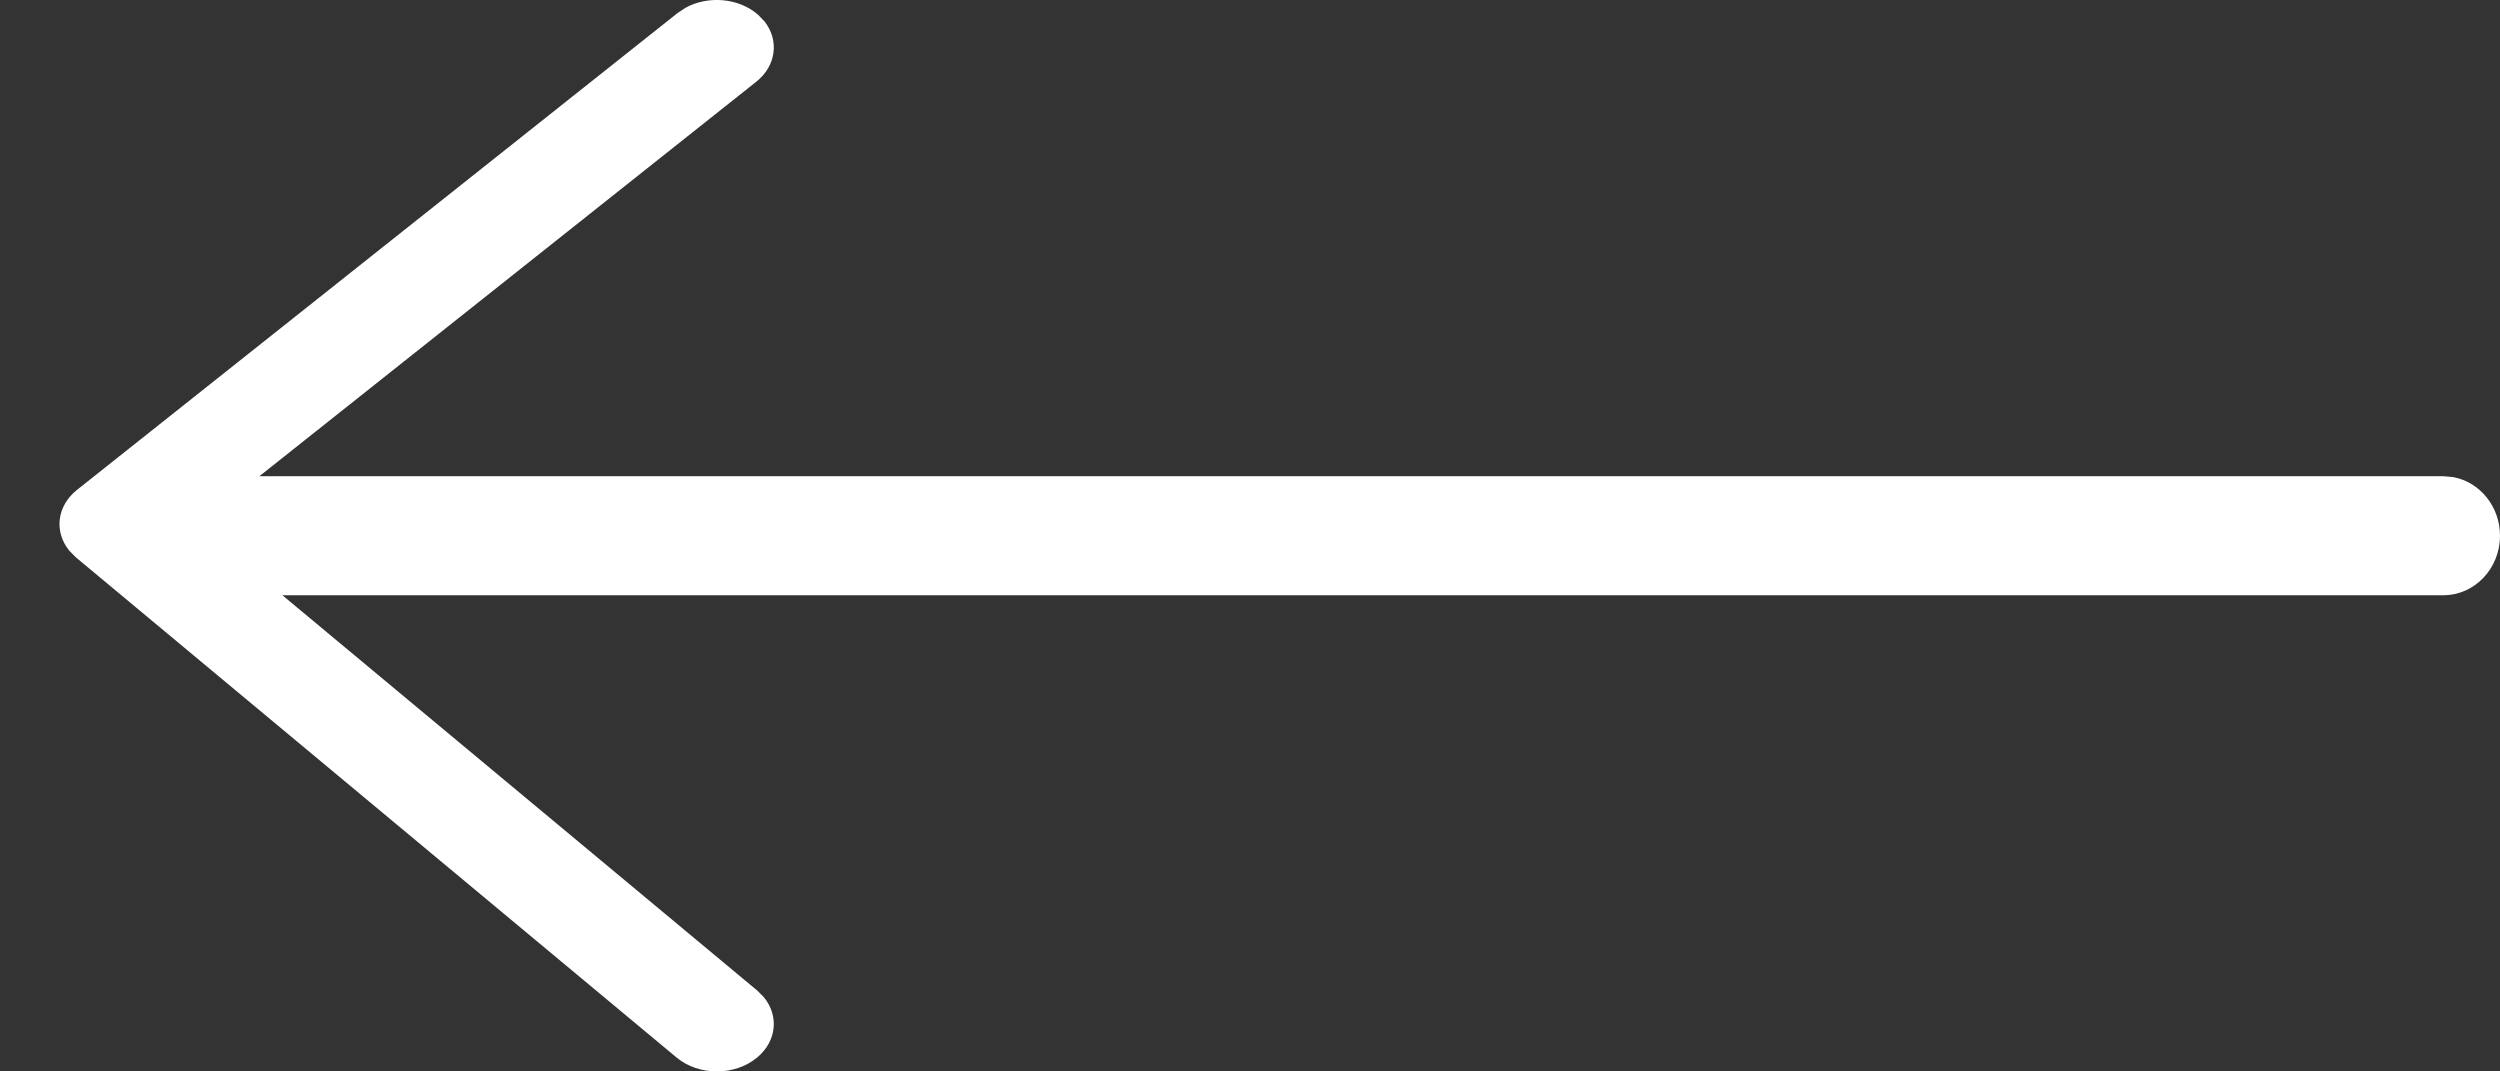 <svg width="21" height="9" viewBox="0 0 21 9" fill="none" xmlns="http://www.w3.org/2000/svg">
<rect x="0" y="0" width="21" height="9" fill="#333333" stroke="none"/>
<path fill-rule="evenodd" clip-rule="evenodd" d="M6.36 8.883C6.173 9.039 5.87 9.039 5.683 8.883L0.64 4.684L0.584 4.628C0.453 4.47 0.475 4.251 0.648 4.114L5.691 0.11L5.759 0.065C5.948 -0.039 6.206 -0.018 6.368 0.124L6.422 0.18C6.546 0.338 6.522 0.552 6.352 0.687L2.179 4L20.524 4L20.609 4.008C20.831 4.05 21 4.255 21 4.5C21 4.776 20.787 5 20.524 5L2.372 5L6.36 8.32L6.415 8.375C6.544 8.53 6.526 8.745 6.36 8.883Z" fill="white"/>
</svg>
